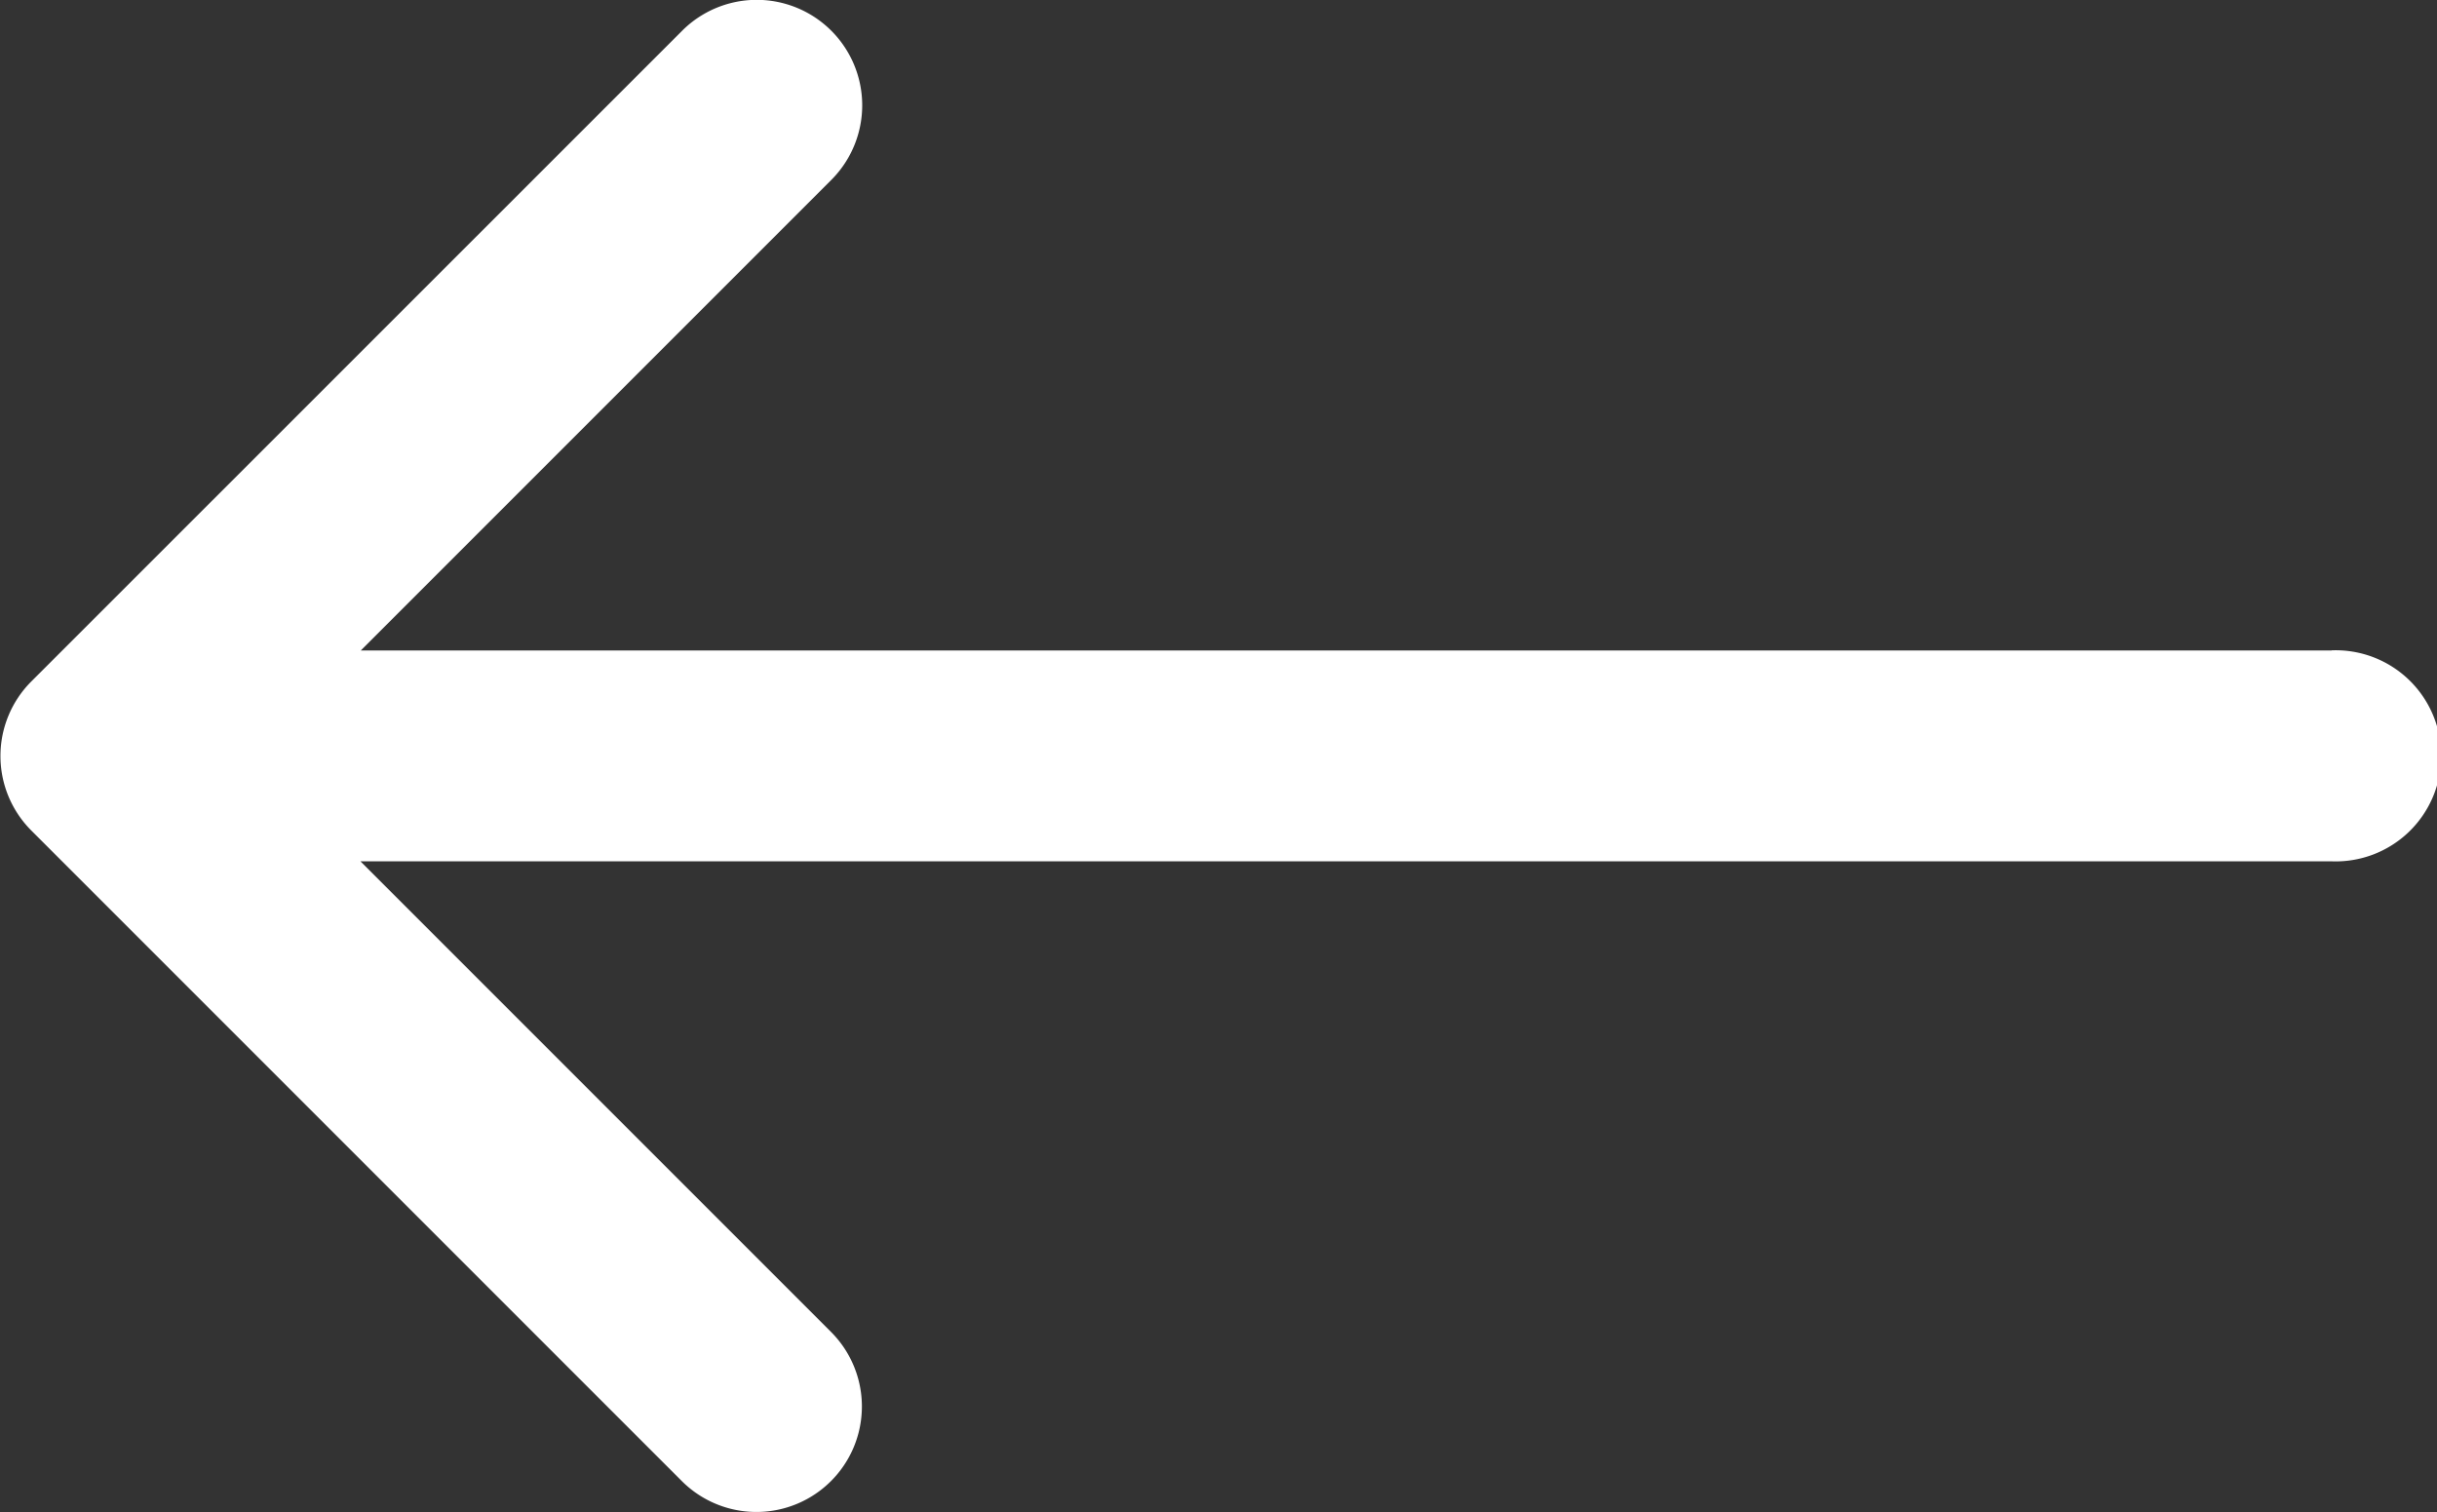 <svg id="left-arrow_1_" data-name="left-arrow (1)" xmlns="http://www.w3.org/2000/svg" width="15.537" height="9.64" viewBox="0 0 15.537 9.64">
  <rect x="0" y="0" width="15.537" height="9.64" fill="#333333" stroke="none"/>
  <defs>
    <style>
      .cls-1 {
        fill: #fff;
      }
    </style>
  </defs>
  <path id="Path_1734" data-name="Path 1734" class="cls-1" d="M14.865,80.061H2.3l3-3a.672.672,0,1,0-.951-.951L.2,80.258a.672.672,0,0,0,0,.951l4.147,4.147a.672.672,0,1,0,.951-.951l-3-3H14.865a.673.673,0,1,0,0-1.345Z" transform="translate(0 -75.914)"/>
</svg>
